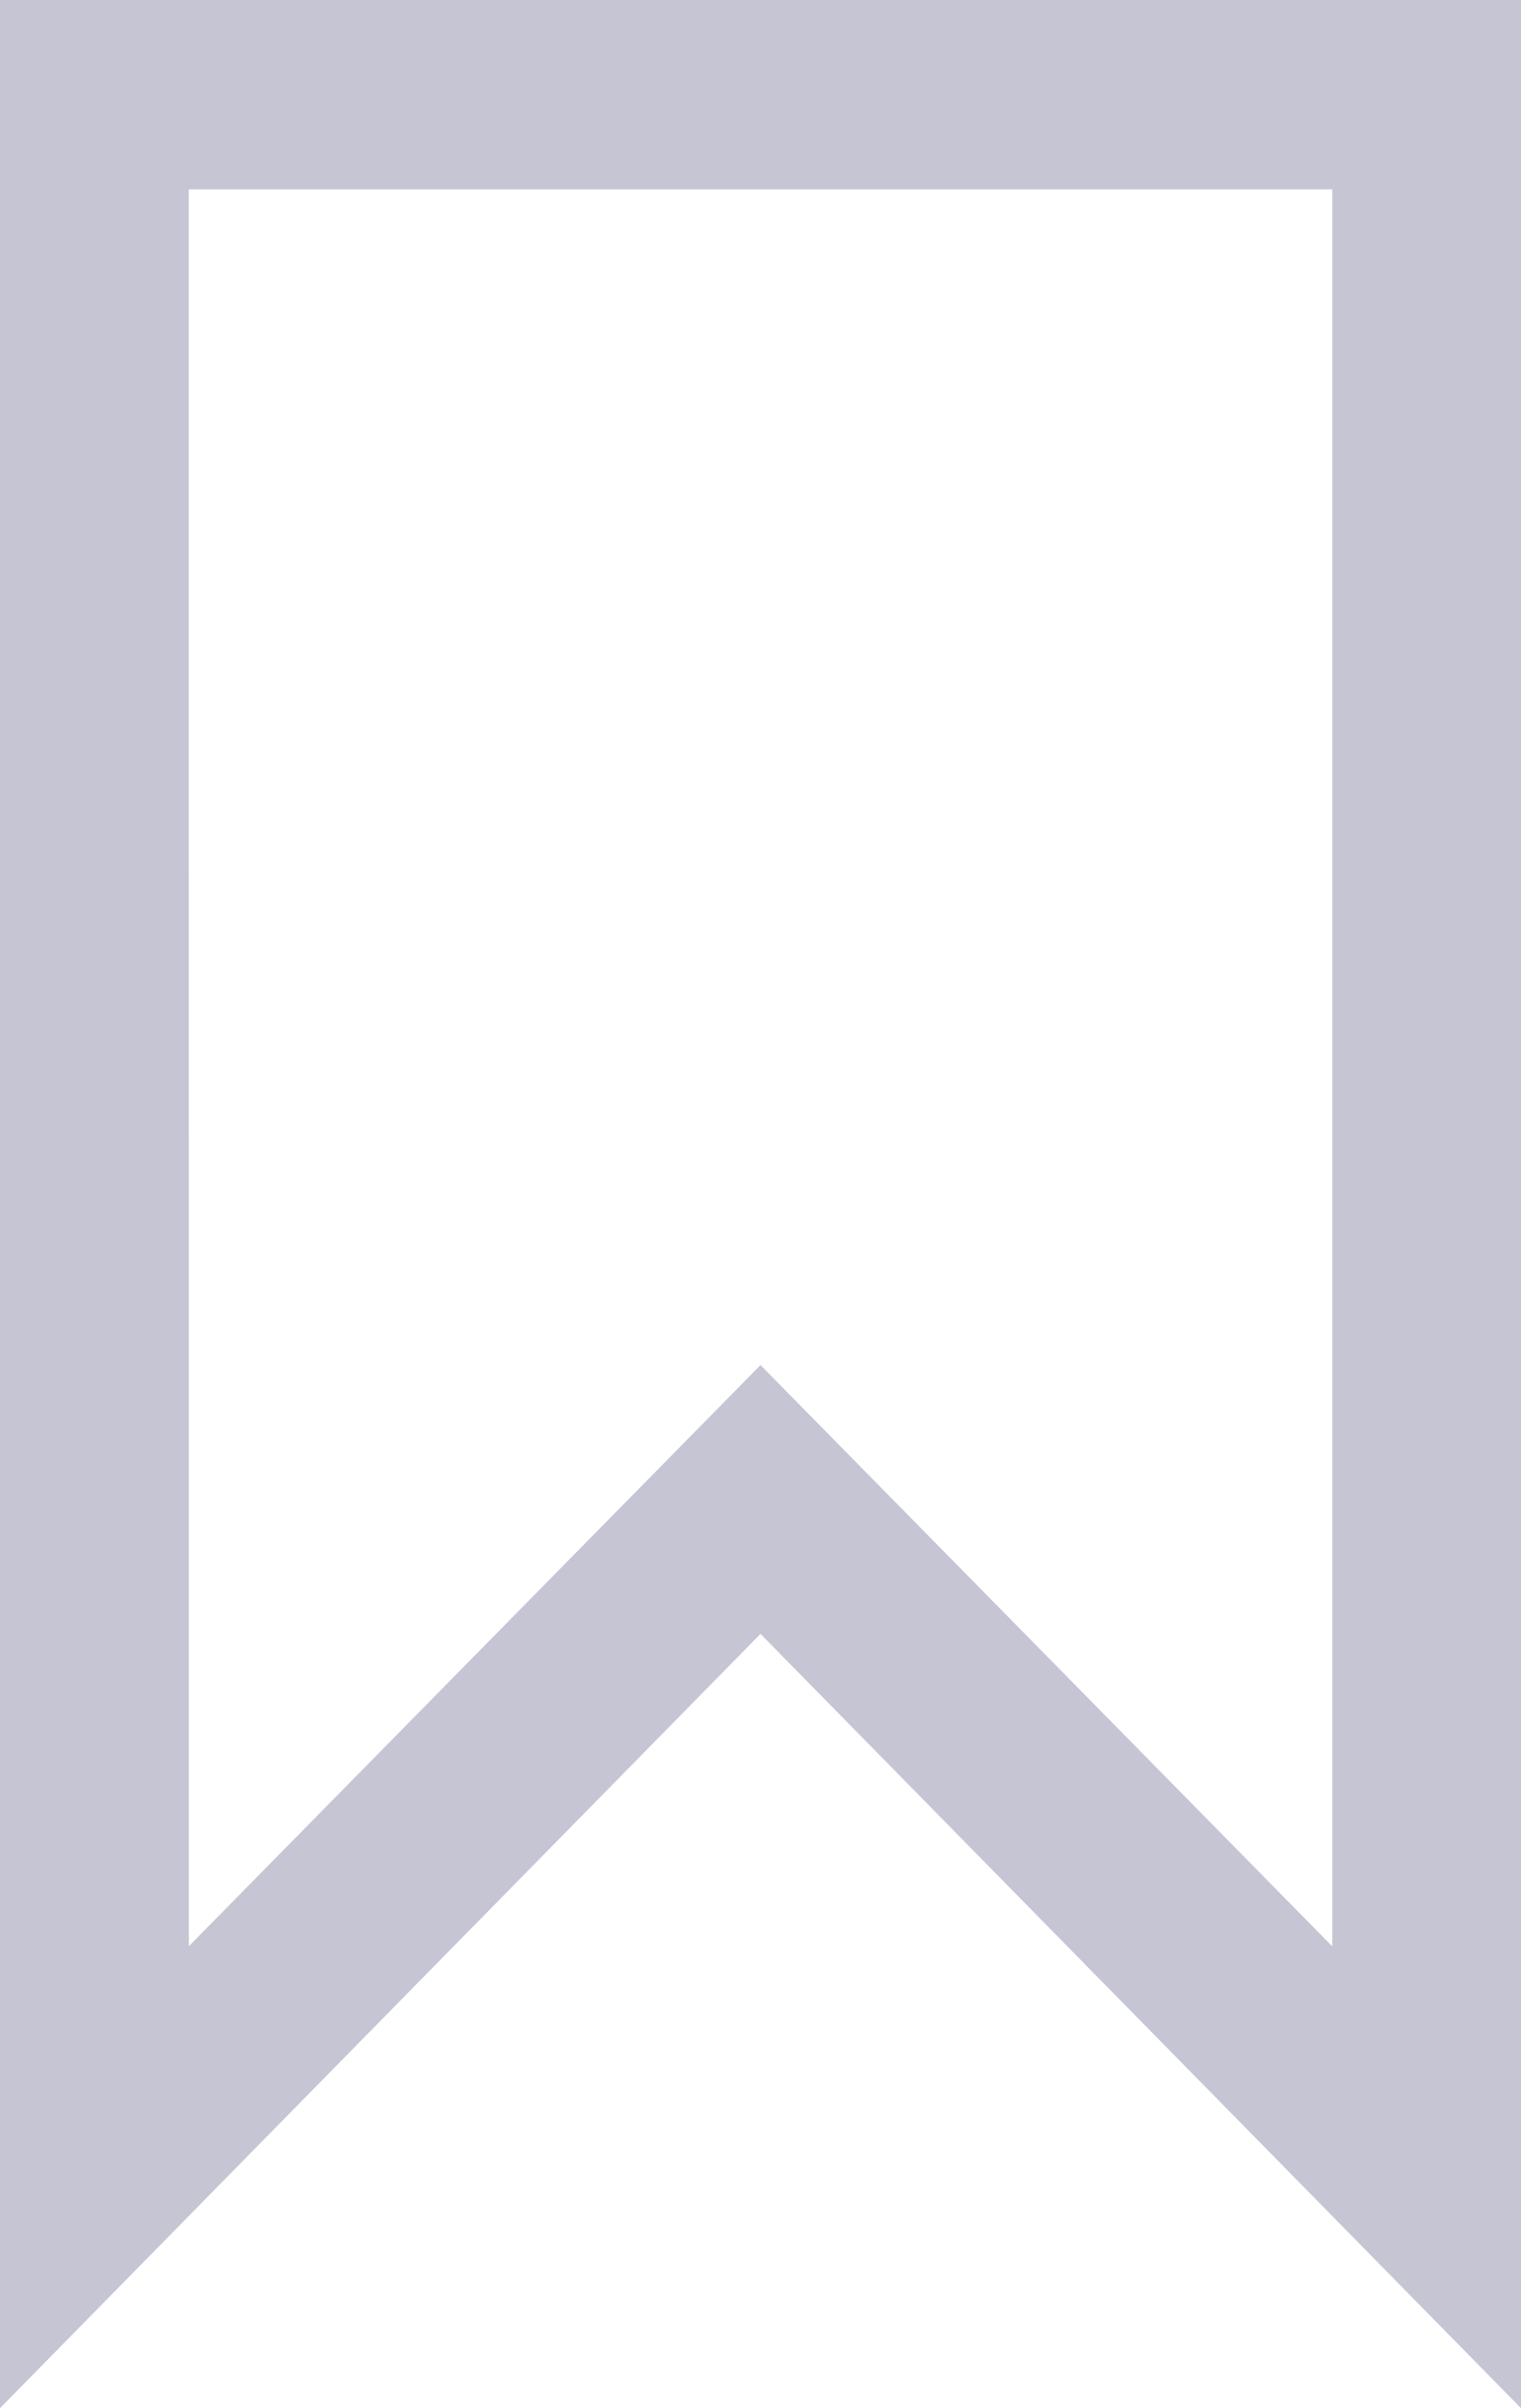 <svg xmlns="http://www.w3.org/2000/svg" width="12" height="19" viewBox="0 0 12 19">
  <defs>
    <style>
      .cls-1 {
        fill: #c6c5d4;
      }
    </style>
  </defs>
  <path id="bookmark" class="cls-1" d="M-12.09-49.08v19l6-6.109,6,6.109v-19Zm1.489,1.494h9.022v13.862L-6.09-38.31-10.6-33.725Z" transform="translate(12.09 49.08)"/>
</svg>
